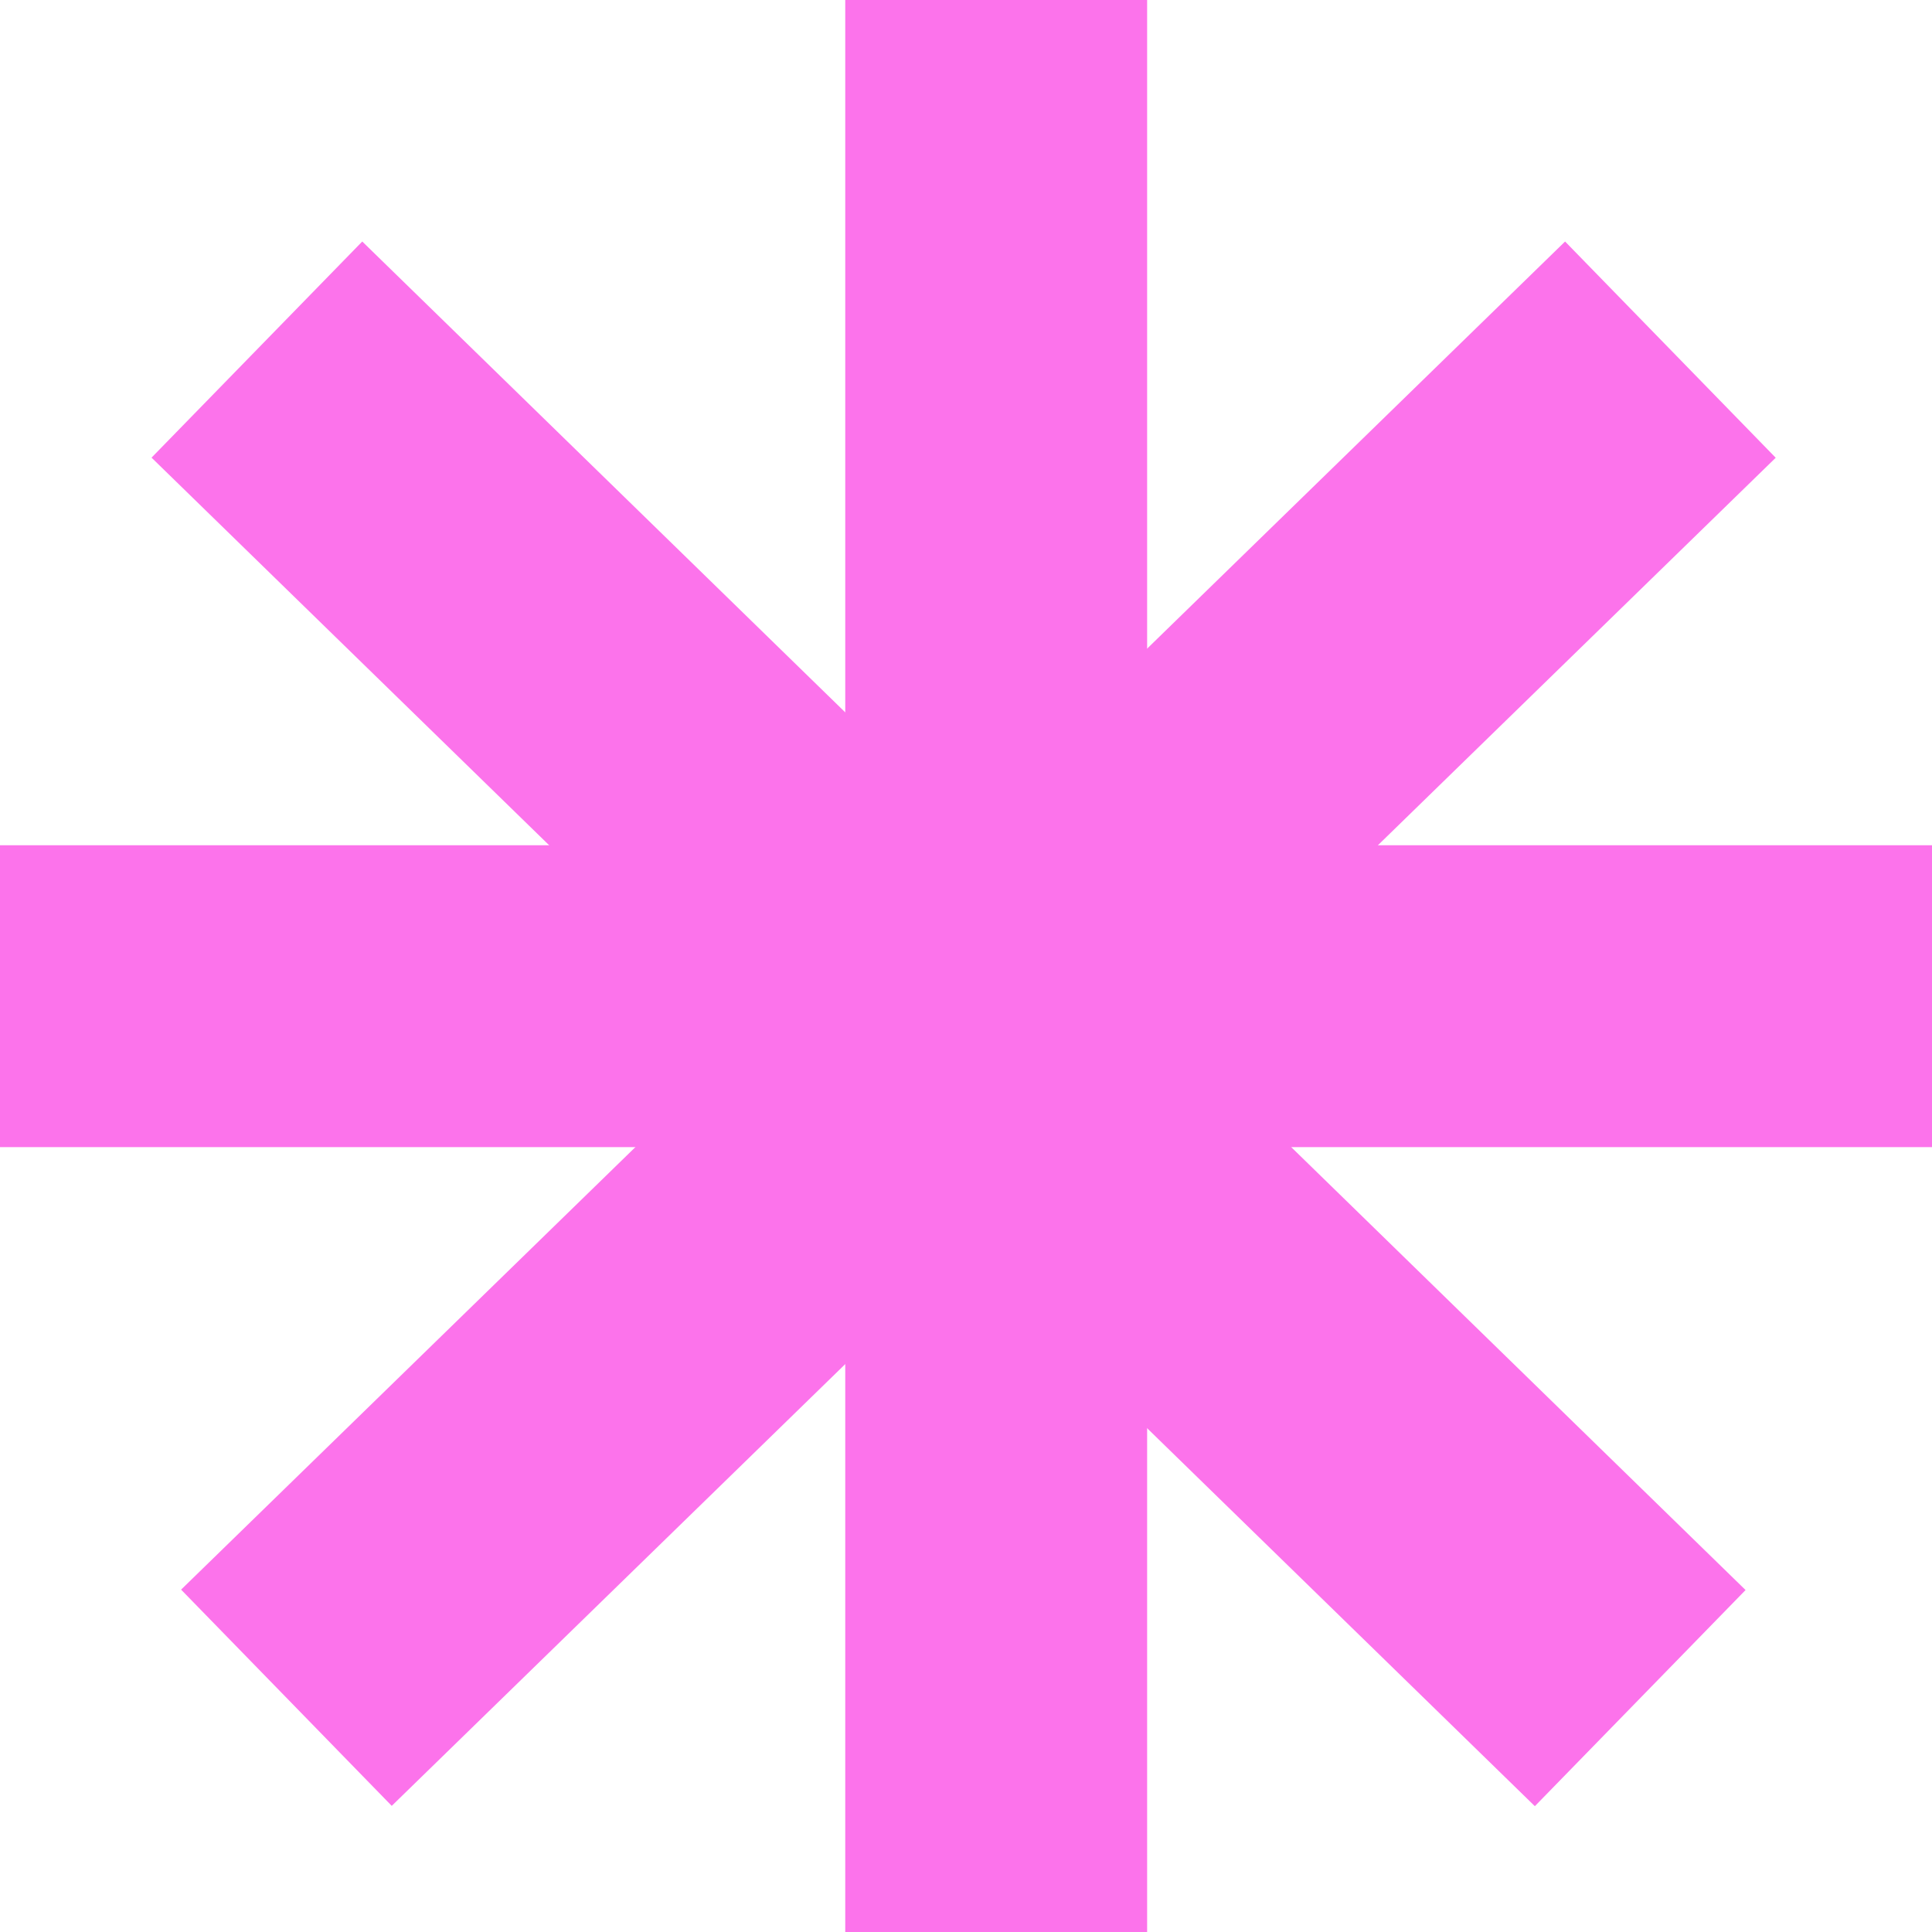 <svg width="32" height="32" viewBox="0 0 32 32" fill="none" xmlns="http://www.w3.org/2000/svg">
<line x1="16.5" y1="1.09278e-07" x2="16.5" y2="32" stroke="#FC73EB" stroke-width="5"/>
<line x1="32" y1="16.5" x2="-2.18557e-07" y2="16.5" stroke="#FC73EB" stroke-width="5"/>
<line x1="27.667" y1="5.791" x2="4.744" y2="28.12" stroke="#FC73EB" stroke-width="5"/>
<line y1="-2.5" x2="32" y2="-2.5" transform="matrix(0.716 0.698 0.698 -0.716 6 4)" stroke="#FC73EB" stroke-width="5"/>
</svg>
